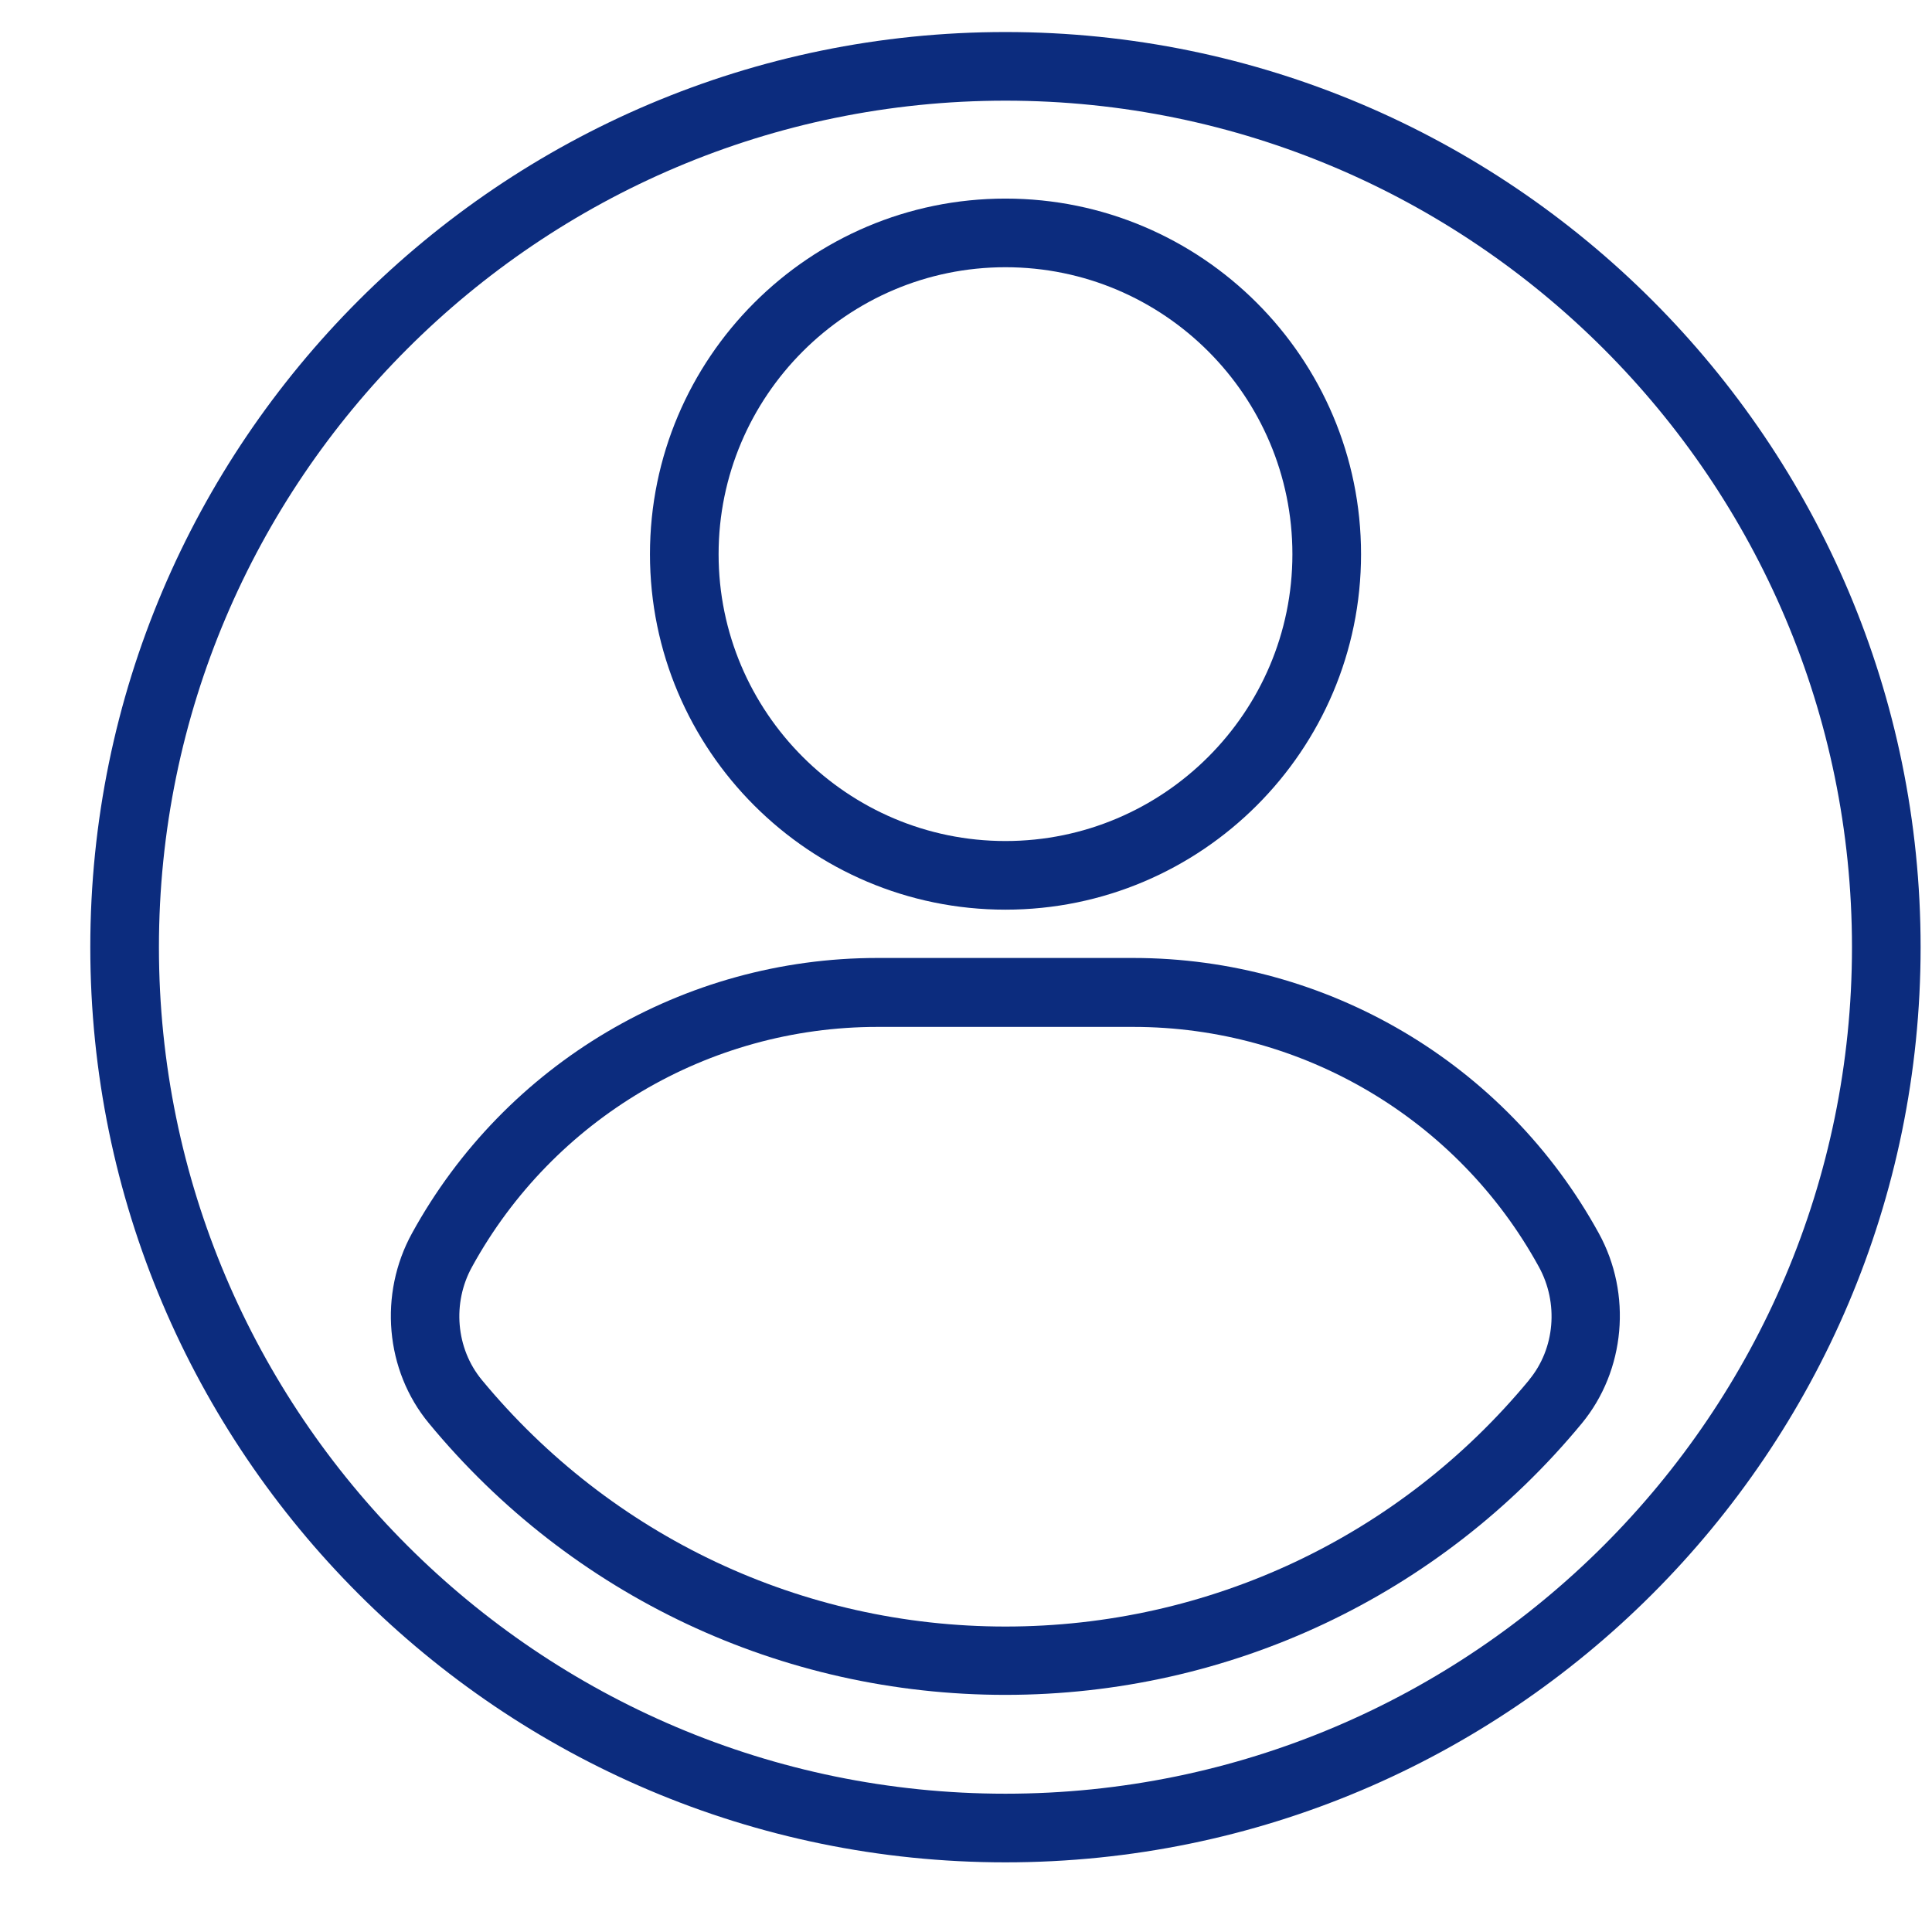 <svg width="19" height="19" viewBox="0 0 19 19" fill="none" xmlns="http://www.w3.org/2000/svg">
<path d="M9.888 8.946C11.817 8.946 13.385 7.378 13.385 5.45C13.385 3.521 11.817 1.953 9.888 1.953C7.96 1.953 6.392 3.521 6.392 5.45C6.392 7.378 7.96 8.946 9.888 8.946ZM9.888 2.628C11.446 2.628 12.71 3.895 12.71 5.45C12.71 7.005 11.443 8.271 9.888 8.271C8.334 8.271 7.067 7.005 7.067 5.45C7.067 3.895 8.334 2.628 9.888 2.628Z" fill="#0C2C7E"/>
<path d="M9.888 0.315C4.925 0.315 0.888 4.352 0.888 9.315C0.888 14.279 4.925 18.315 9.888 18.315C14.852 18.315 18.888 14.279 18.888 9.315C18.888 4.352 14.852 0.315 9.888 0.315ZM9.888 17.64C5.299 17.64 1.563 13.905 1.563 9.315C1.563 4.726 5.299 0.99 9.888 0.99C14.478 0.99 18.213 4.726 18.213 9.315C18.213 13.905 14.478 17.64 9.888 17.64Z" fill="#0C2C7E"/>
<path d="M11.146 9.421H8.628C6.723 9.421 4.969 10.458 4.052 12.128C3.723 12.726 3.788 13.478 4.218 13.997C5.62 15.696 7.685 16.668 9.887 16.668C12.09 16.668 14.155 15.695 15.557 13.997C15.984 13.478 16.052 12.726 15.723 12.128C14.806 10.458 13.051 9.421 11.144 9.421H11.146ZM15.039 13.57C13.765 15.112 11.889 15.996 9.888 15.996C7.888 15.996 6.012 15.112 4.738 13.57C4.484 13.262 4.445 12.814 4.643 12.457C5.442 11.003 6.969 10.099 8.628 10.099H11.146C12.806 10.099 14.335 11.003 15.133 12.457C15.33 12.814 15.293 13.262 15.038 13.57H15.039Z" fill="#0C2C7E"/>
</svg>
